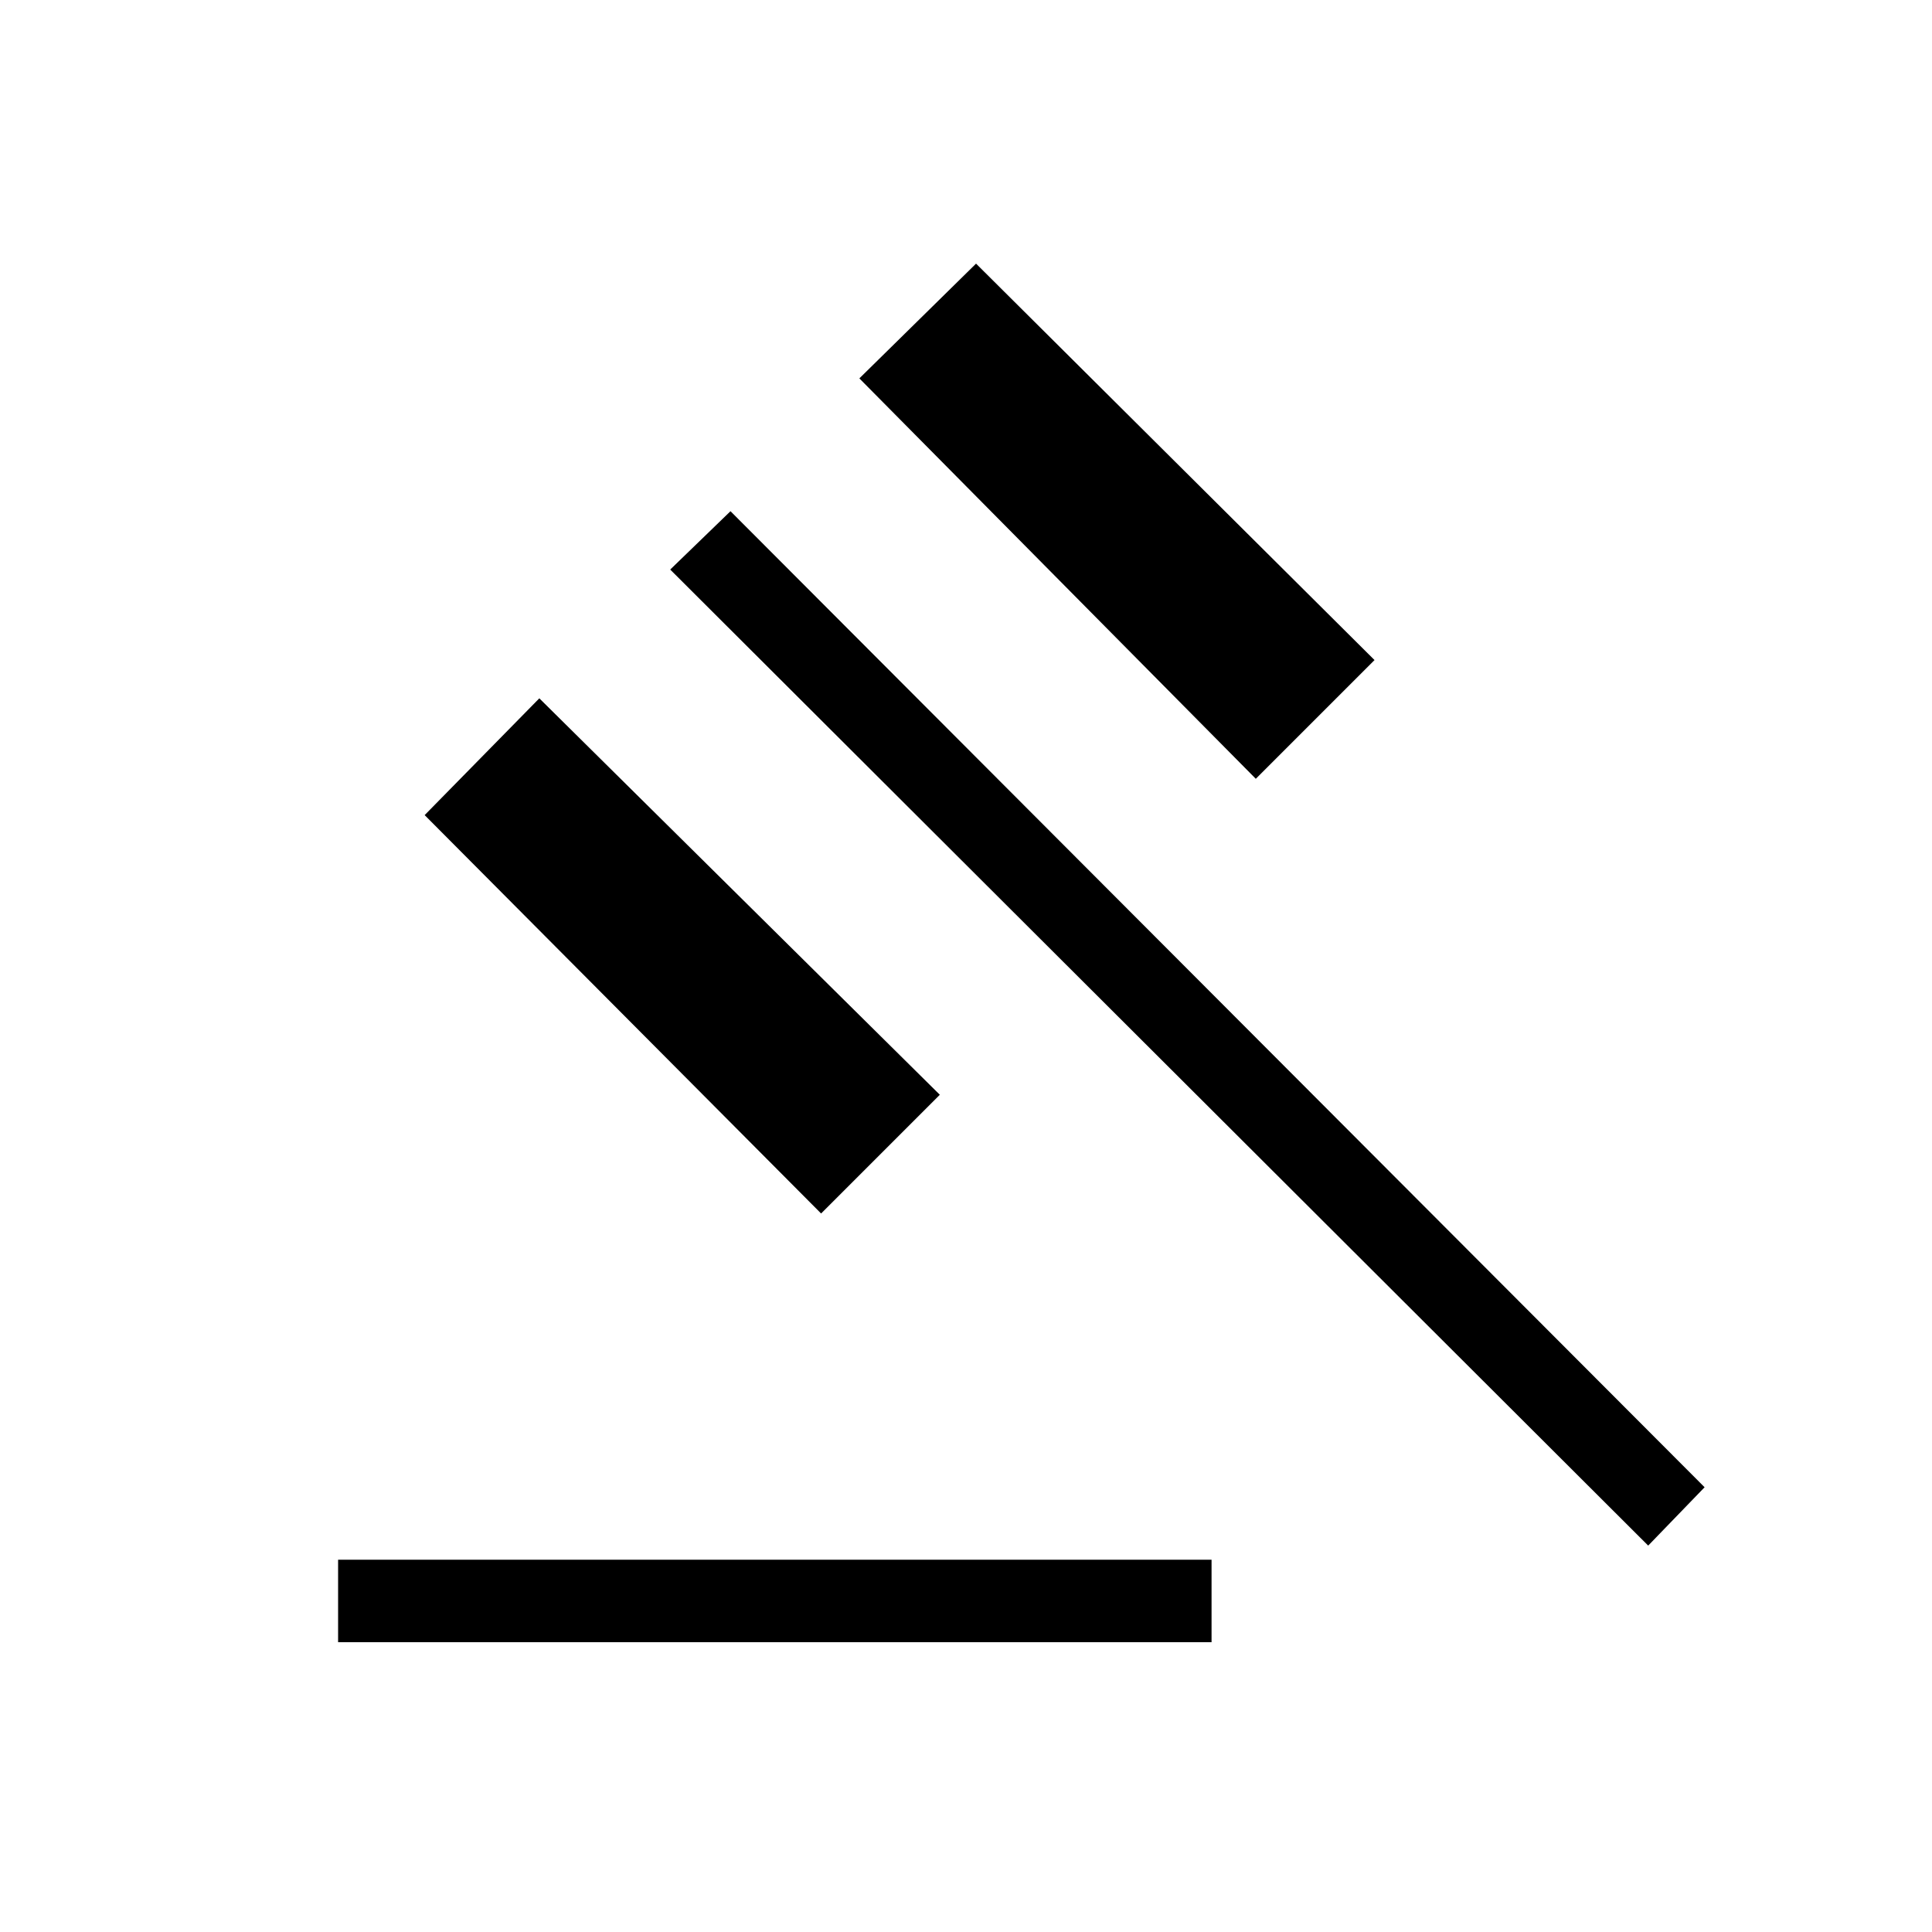 <svg xmlns="http://www.w3.org/2000/svg" height="20" width="20"><path d="M3.5 17v-.854h9.042V17Zm5-4.438L4.396 8.438l1.187-1.209 4.146 4.104Zm4.5-4.5L8.896 3.917l1.208-1.188 4.125 4.104ZM17.062 16 6.938 5.896l.624-.604 10.084 10.104Z"/></svg>